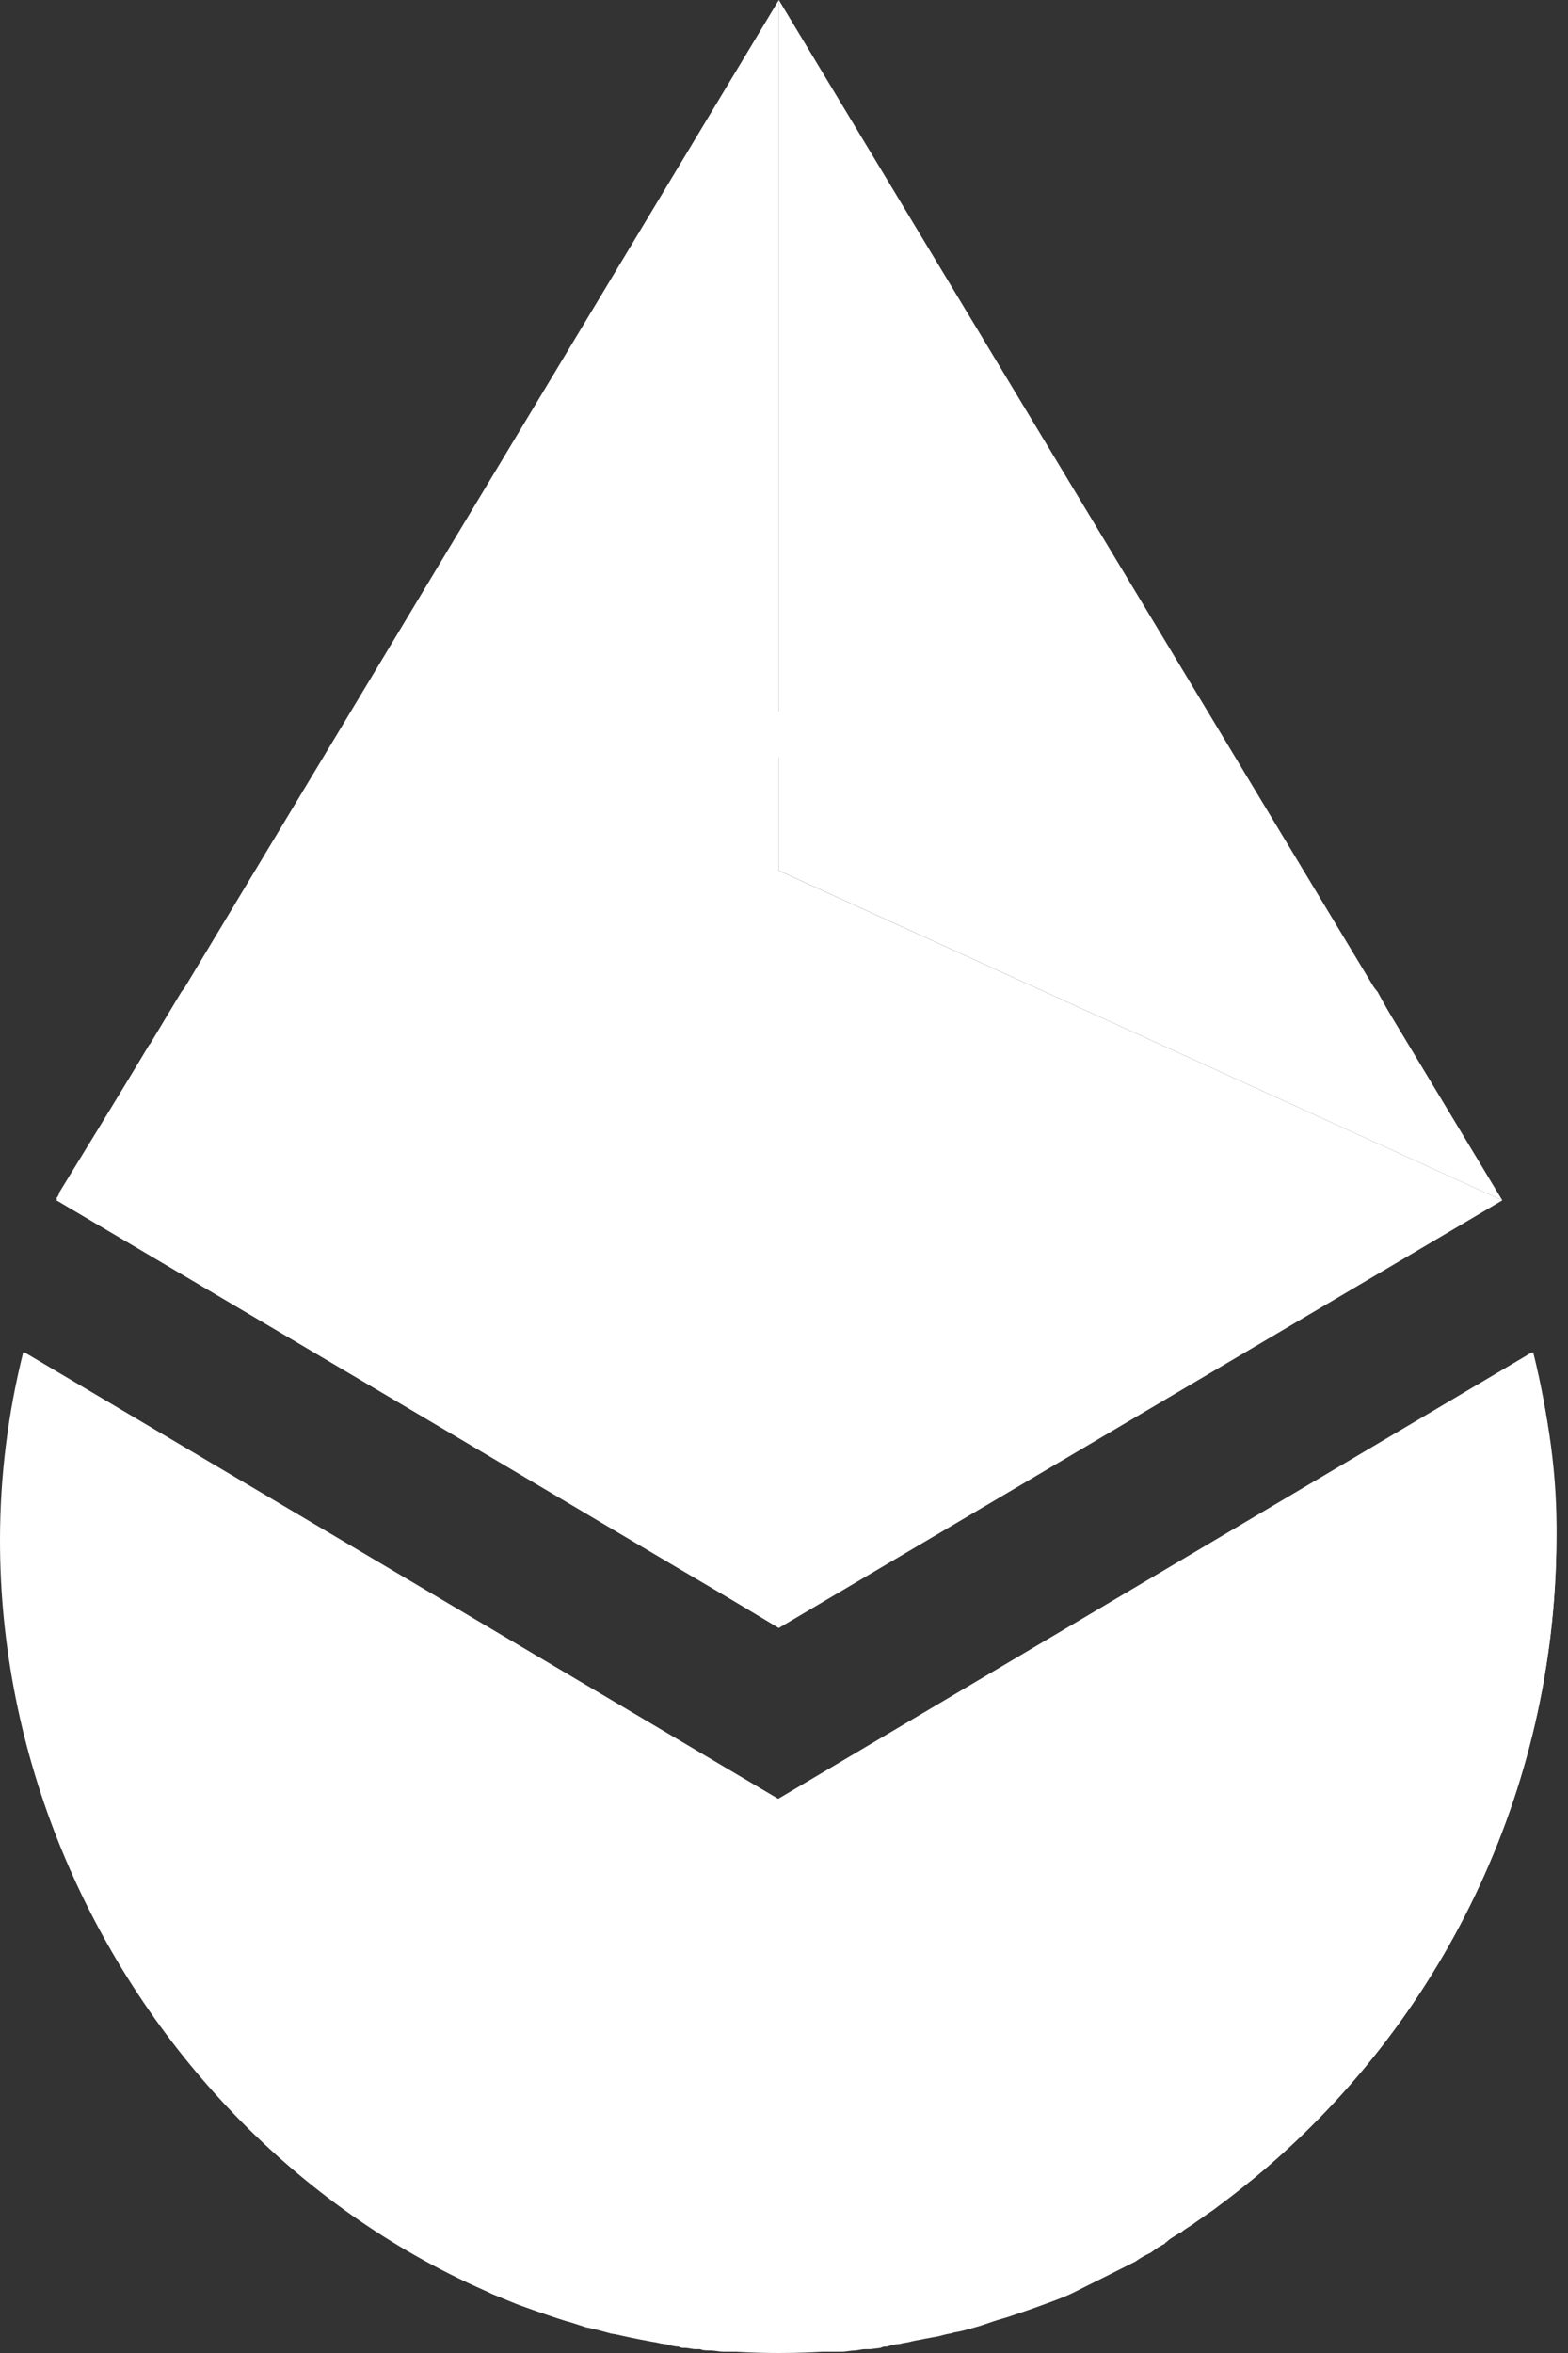 <svg width="20" height="30" viewBox="0 0 20 30" fill="none" xmlns="http://www.w3.org/2000/svg">
<rect x="0" y="0" width="20" height="30" fill="#333333" stroke="none"/>
<path d="M17.57 12.644C15.977 10.723 13.728 9.491 11.264 9.163L11.1 9.146C10.329 9.048 9.557 9.048 8.785 9.146L8.621 9.163C6.158 9.491 3.908 10.739 2.315 12.644L1.921 13.3L1.248 14.401L0.755 15.205C0.755 15.222 0.739 15.255 0.723 15.271V15.287L1.79 15.928L8.604 19.967L9.918 20.739V11.1L8.604 11.691V10.246L9.918 9.655L11.232 10.246L17.931 13.3L17.57 12.644Z" fill="white"/>
<path d="M19.852 19.639C19.836 22.808 18.407 25.796 15.961 27.799C15.025 28.571 13.974 29.146 12.824 29.54C11.888 29.852 10.919 30 9.934 30C4.45 30 0 25.123 0 19.639C0 18.834 0.099 18.029 0.296 17.241L9.918 22.939L19.54 17.241C19.754 18.029 19.869 18.834 19.852 19.639Z" fill="white"/>
<path d="M8.785 9.147L9.935 9.656L8.621 10.263V9.064L8.785 9.147Z" fill="white"/>
<path d="M8.621 11.708L9.935 11.101V20.756L8.621 19.968V11.708Z" fill="white"/>
<path d="M9.934 11.101V20.756L19.162 15.304L9.934 11.101Z" fill="white"/>
<path d="M9.934 0V11.1L19.162 15.304L9.934 0Z" fill="white"/>
<path d="M9.935 11.1V20.739L8.622 19.967L0.723 15.304C0.723 15.287 0.74 15.255 0.756 15.238L1.906 13.317L8.605 10.279V11.708L9.935 11.1Z" fill="white"/>
<path d="M9.934 11.101V20.756L8.621 19.968L0.723 15.304L0.739 15.288L8.621 11.708L9.934 11.101Z" fill="white"/>
<path d="M9.934 0V11.1L0.723 15.304L9.934 0Z" fill="white"/>
<path d="M6.207 29.212C6.338 29.278 6.486 29.327 6.617 29.376C6.486 29.327 6.355 29.261 6.207 29.212Z" fill="white"/>
<path d="M6.617 29.376C6.749 29.425 6.896 29.491 7.044 29.524C6.913 29.491 6.765 29.442 6.617 29.376Z" fill="white"/>
<path d="M7.422 29.639C7.537 29.672 7.635 29.704 7.75 29.721C7.635 29.704 7.52 29.672 7.422 29.639Z" fill="white"/>
<path d="M0.311 17.241L9.934 22.939C9.802 23.809 9.572 24.647 9.244 25.468C8.472 27.34 6.929 29.31 3.907 27.799C1.461 25.796 0.032 22.808 0.016 19.639C0.016 18.834 0.114 18.029 0.311 17.241Z" fill="white"/>
<path d="M15.96 27.8L15.927 27.817C15.878 27.849 15.829 27.899 15.779 27.931L15.763 27.948C15.714 27.997 15.648 28.03 15.599 28.079C15.533 28.128 15.484 28.178 15.418 28.211C15.352 28.243 15.287 28.293 15.237 28.342C15.172 28.391 15.122 28.408 15.073 28.457L15.04 28.473C14.975 28.506 14.925 28.539 14.876 28.588C14.876 28.588 14.86 28.588 14.86 28.605C14.794 28.637 14.745 28.67 14.679 28.72C14.613 28.752 14.548 28.785 14.482 28.834C14.416 28.867 14.351 28.9 14.285 28.933L14.088 29.032C14.022 29.064 13.957 29.097 13.891 29.13C13.825 29.163 13.76 29.196 13.694 29.229C13.562 29.294 13.415 29.344 13.283 29.393C13.152 29.442 13.004 29.491 12.856 29.541C12.807 29.557 12.742 29.573 12.692 29.59L12.495 29.656C12.38 29.688 12.282 29.721 12.167 29.738C12.134 29.754 12.085 29.754 12.035 29.77L11.97 29.787L11.789 29.82C11.723 29.836 11.691 29.836 11.625 29.853C11.576 29.869 11.526 29.869 11.477 29.885C11.428 29.885 11.362 29.902 11.313 29.918C11.28 29.918 11.264 29.918 11.231 29.935L11.1 29.951H11.034C10.985 29.951 10.935 29.968 10.902 29.968C10.853 29.968 10.787 29.984 10.738 29.984C10.689 29.984 10.656 29.984 10.607 29.984C10.558 29.984 10.525 29.984 10.492 29.984C10.443 29.984 10.393 29.984 10.361 29.984C10.328 29.984 10.229 29.984 10.18 29.984H9.786C9.72 29.984 9.654 29.984 9.605 29.984C9.556 29.984 9.507 29.984 9.474 29.984C9.441 29.984 9.392 29.984 9.359 29.984C9.326 29.984 9.277 29.984 9.228 29.984C9.178 29.984 9.113 29.968 9.063 29.968C9.014 29.968 8.965 29.968 8.932 29.951H8.866C8.833 29.951 8.784 29.935 8.735 29.935C8.702 29.935 8.686 29.935 8.653 29.918C8.604 29.918 8.538 29.902 8.489 29.885C8.439 29.885 8.39 29.869 8.341 29.853C8.292 29.853 8.226 29.836 8.177 29.82C8.127 29.803 8.062 29.787 7.996 29.787L7.93 29.77C7.881 29.77 7.832 29.754 7.799 29.754C7.684 29.721 7.569 29.688 7.471 29.672L7.274 29.606C7.208 29.59 7.159 29.573 7.109 29.557C6.962 29.508 6.83 29.459 6.682 29.409C6.535 29.36 6.403 29.294 6.272 29.245C6.206 29.212 6.141 29.179 6.075 29.146L5.878 29.048L5.681 28.95C5.615 28.917 5.549 28.884 5.484 28.851C5.418 28.818 5.352 28.785 5.287 28.736C5.221 28.703 5.172 28.67 5.106 28.621L5.09 28.605C5.024 28.572 4.975 28.539 4.925 28.49L4.893 28.473C4.843 28.441 4.778 28.408 4.728 28.358C4.679 28.326 4.597 28.276 4.548 28.227C4.482 28.178 4.416 28.145 4.367 28.096L4.203 27.964L4.186 27.948C4.137 27.915 4.088 27.866 4.039 27.833L4.006 27.817C7.011 29.311 8.571 27.34 9.342 25.485C9.671 24.68 9.901 23.826 10.032 22.956C10.164 23.826 10.393 24.664 10.722 25.485C11.395 27.324 12.955 29.294 15.96 27.8Z" fill="white"/>
<path d="M12.824 29.524C12.972 29.474 13.103 29.425 13.251 29.376C13.12 29.442 12.972 29.491 12.824 29.524Z" fill="white"/>
<path d="M13.252 29.376C13.383 29.327 13.531 29.261 13.662 29.212C13.531 29.261 13.4 29.327 13.252 29.376Z" fill="white"/>
<path d="M19.852 19.639C19.835 22.808 18.407 25.796 15.96 27.799C12.955 29.294 11.395 27.323 10.623 25.468C10.295 24.663 10.065 23.809 9.934 22.939L19.556 17.241C19.753 18.029 19.852 18.834 19.852 19.639Z" fill="white"/>
</svg>
